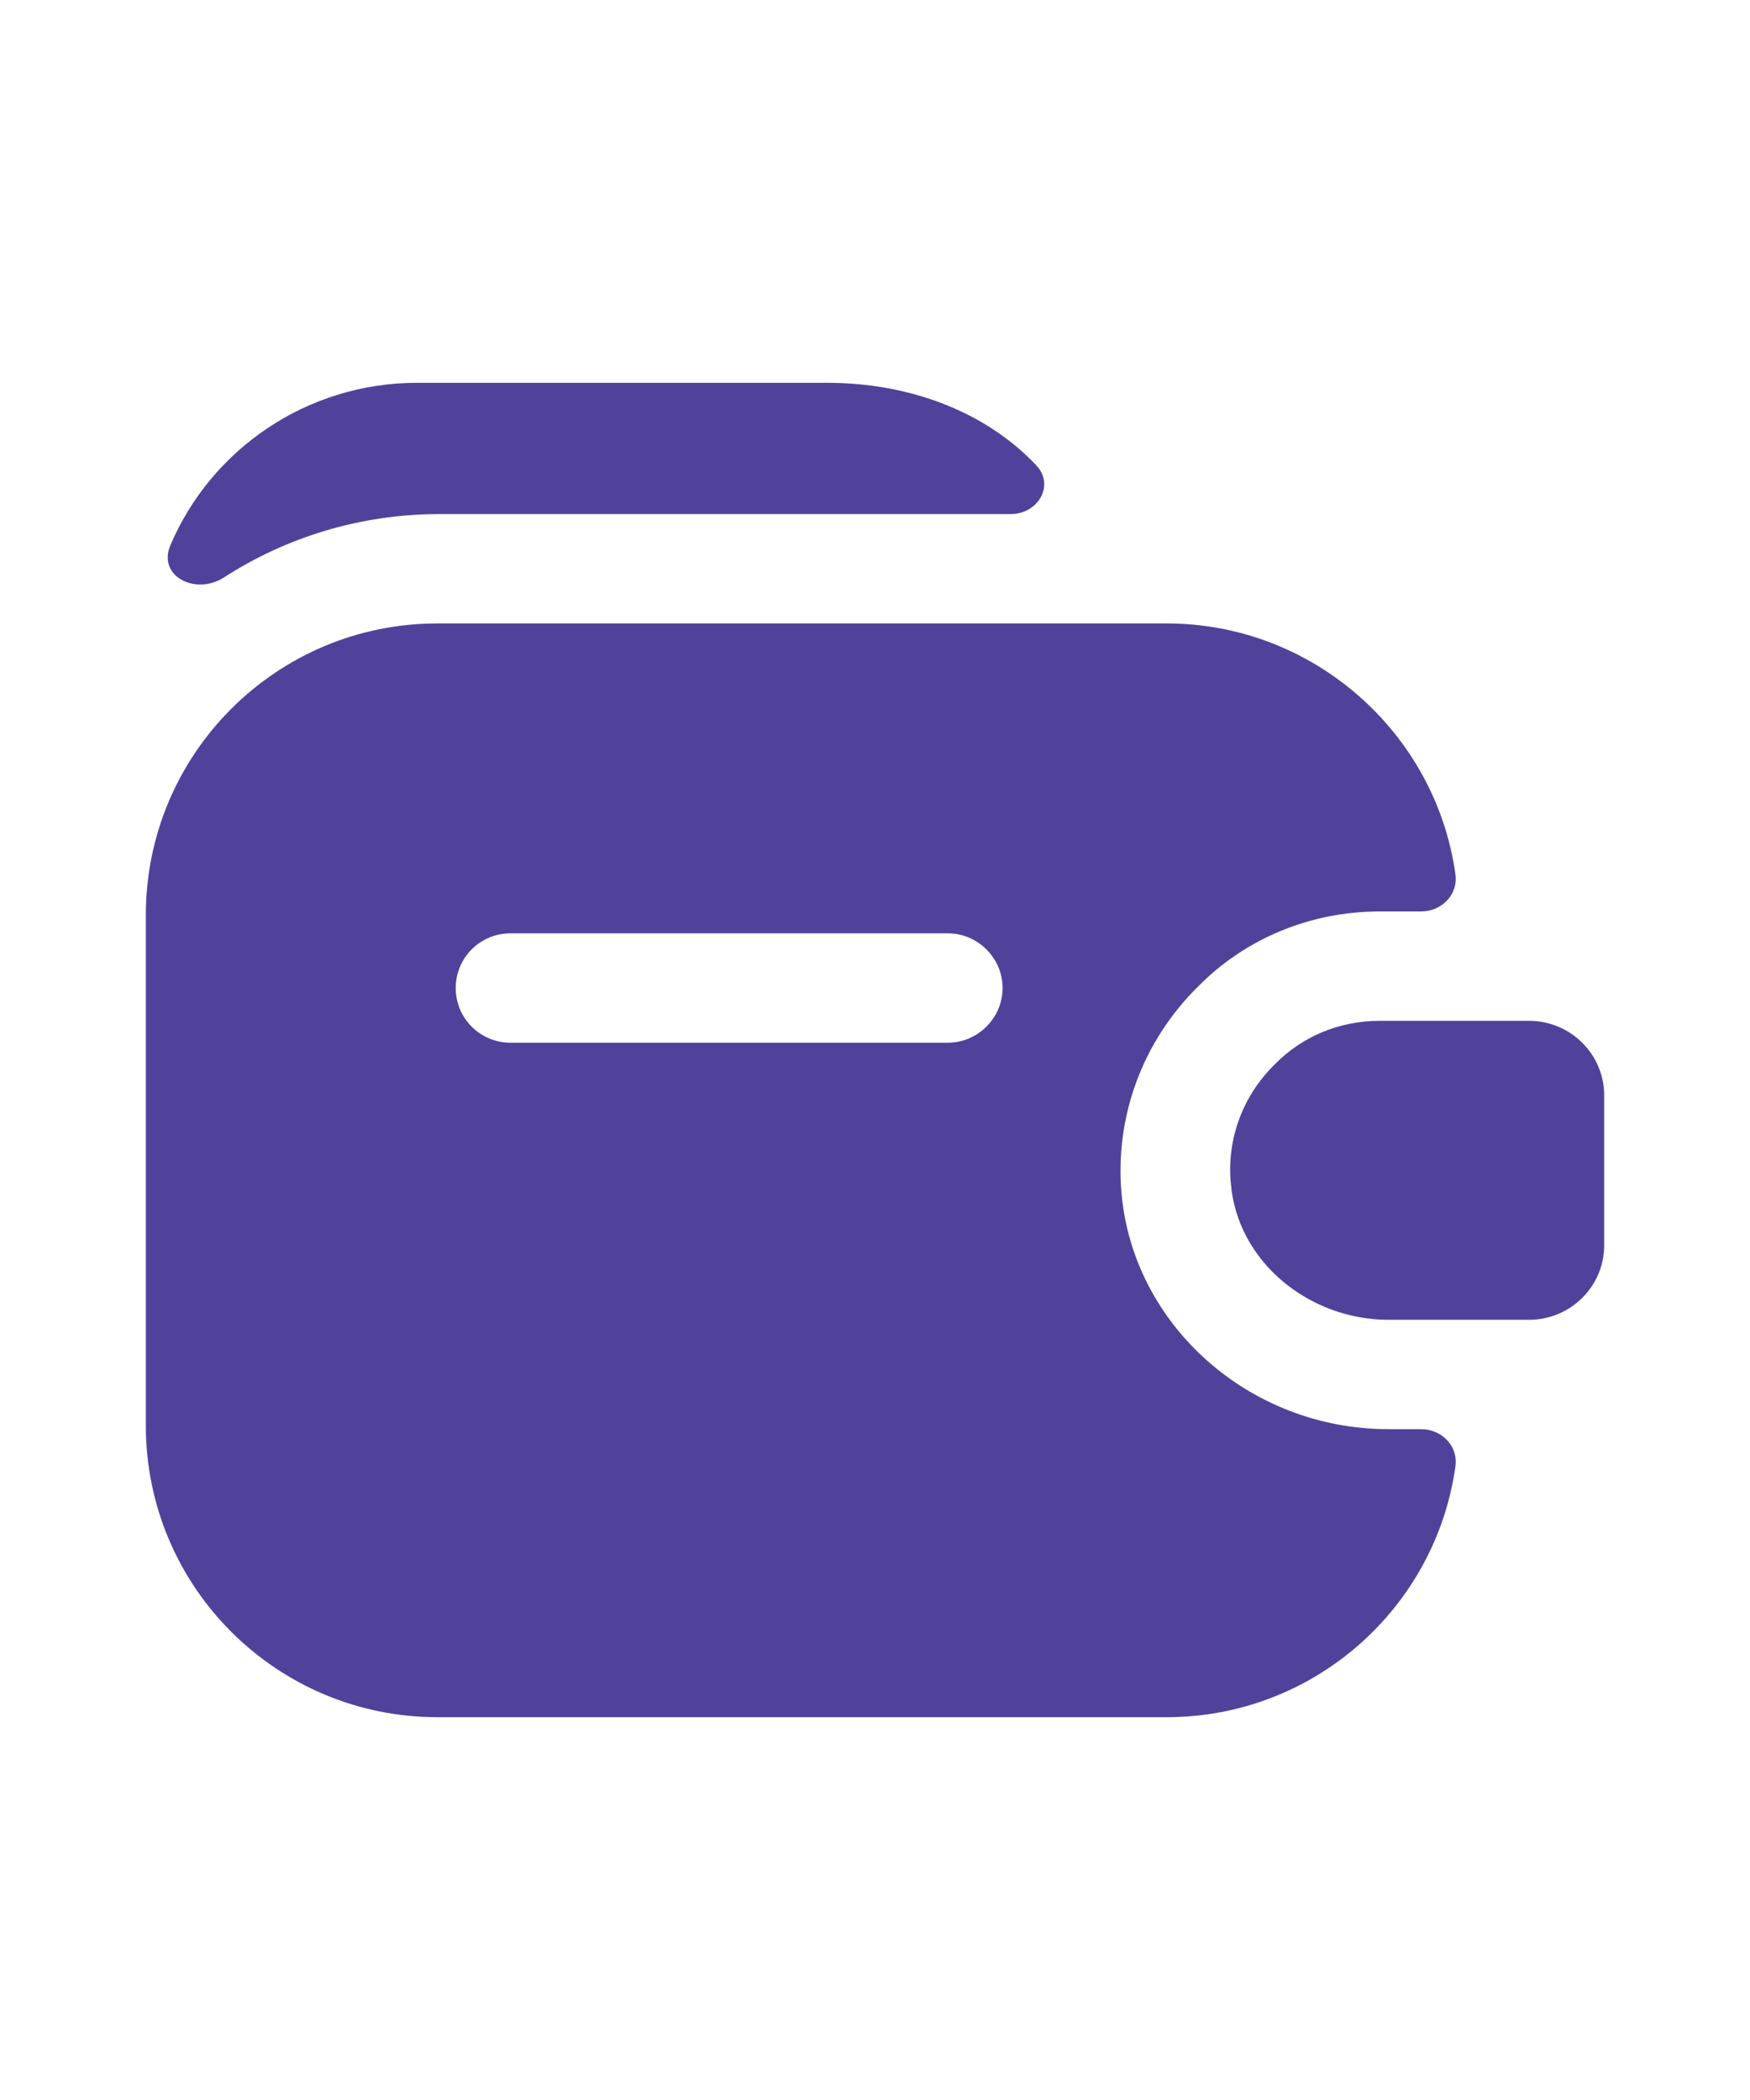 <svg width="20" height="24" viewBox="0 0 24 24" fill="none" xmlns="http://www.w3.org/2000/svg">
<path d="M22 12.62V14.68C22 15.24 21.54 15.7 20.97 15.7H19.04C17.96 15.7 16.97 14.91 16.88 13.83C16.82 13.2 17.06 12.61 17.48 12.2C17.85 11.82 18.36 11.6 18.92 11.6H20.97C21.54 11.6 22 12.06 22 12.62Z" fill="#50429B"/>
<path d="M15.38 13.96C15.29 12.91 15.67 11.88 16.43 11.13C17.07 10.48 17.96 10.1 18.92 10.1H19.49C19.77 10.1 20 9.87 19.96 9.59C19.69 7.65 18.01 6.15 16 6.15H6C3.79 6.15 2 7.94 2 10.15V17.15C2 19.36 3.79 21.15 6 21.15H16C18.02 21.15 19.69 19.65 19.96 17.71C20 17.43 19.77 17.2 19.49 17.2H19.04C17.14 17.2 15.54 15.78 15.38 13.96ZM13 11.9H7C6.59 11.9 6.25 11.57 6.25 11.15C6.25 10.73 6.59 10.4 7 10.4H13C13.41 10.4 13.75 10.74 13.75 11.15C13.75 11.56 13.41 11.9 13 11.9Z" fill="#50429B"/>
<path d="M14.21 3.98C14.47 4.25 14.24 4.65 13.86 4.65H6.03C4.94 4.65 3.92 4.97 3.07 5.52C2.68 5.77 2.15 5.5 2.34 5.07C2.9 3.76 4.21 2.85 5.72 2.85H11.34C12.5 2.85 13.53 3.26 14.21 3.98Z" fill="#50429B"/>
</svg>
